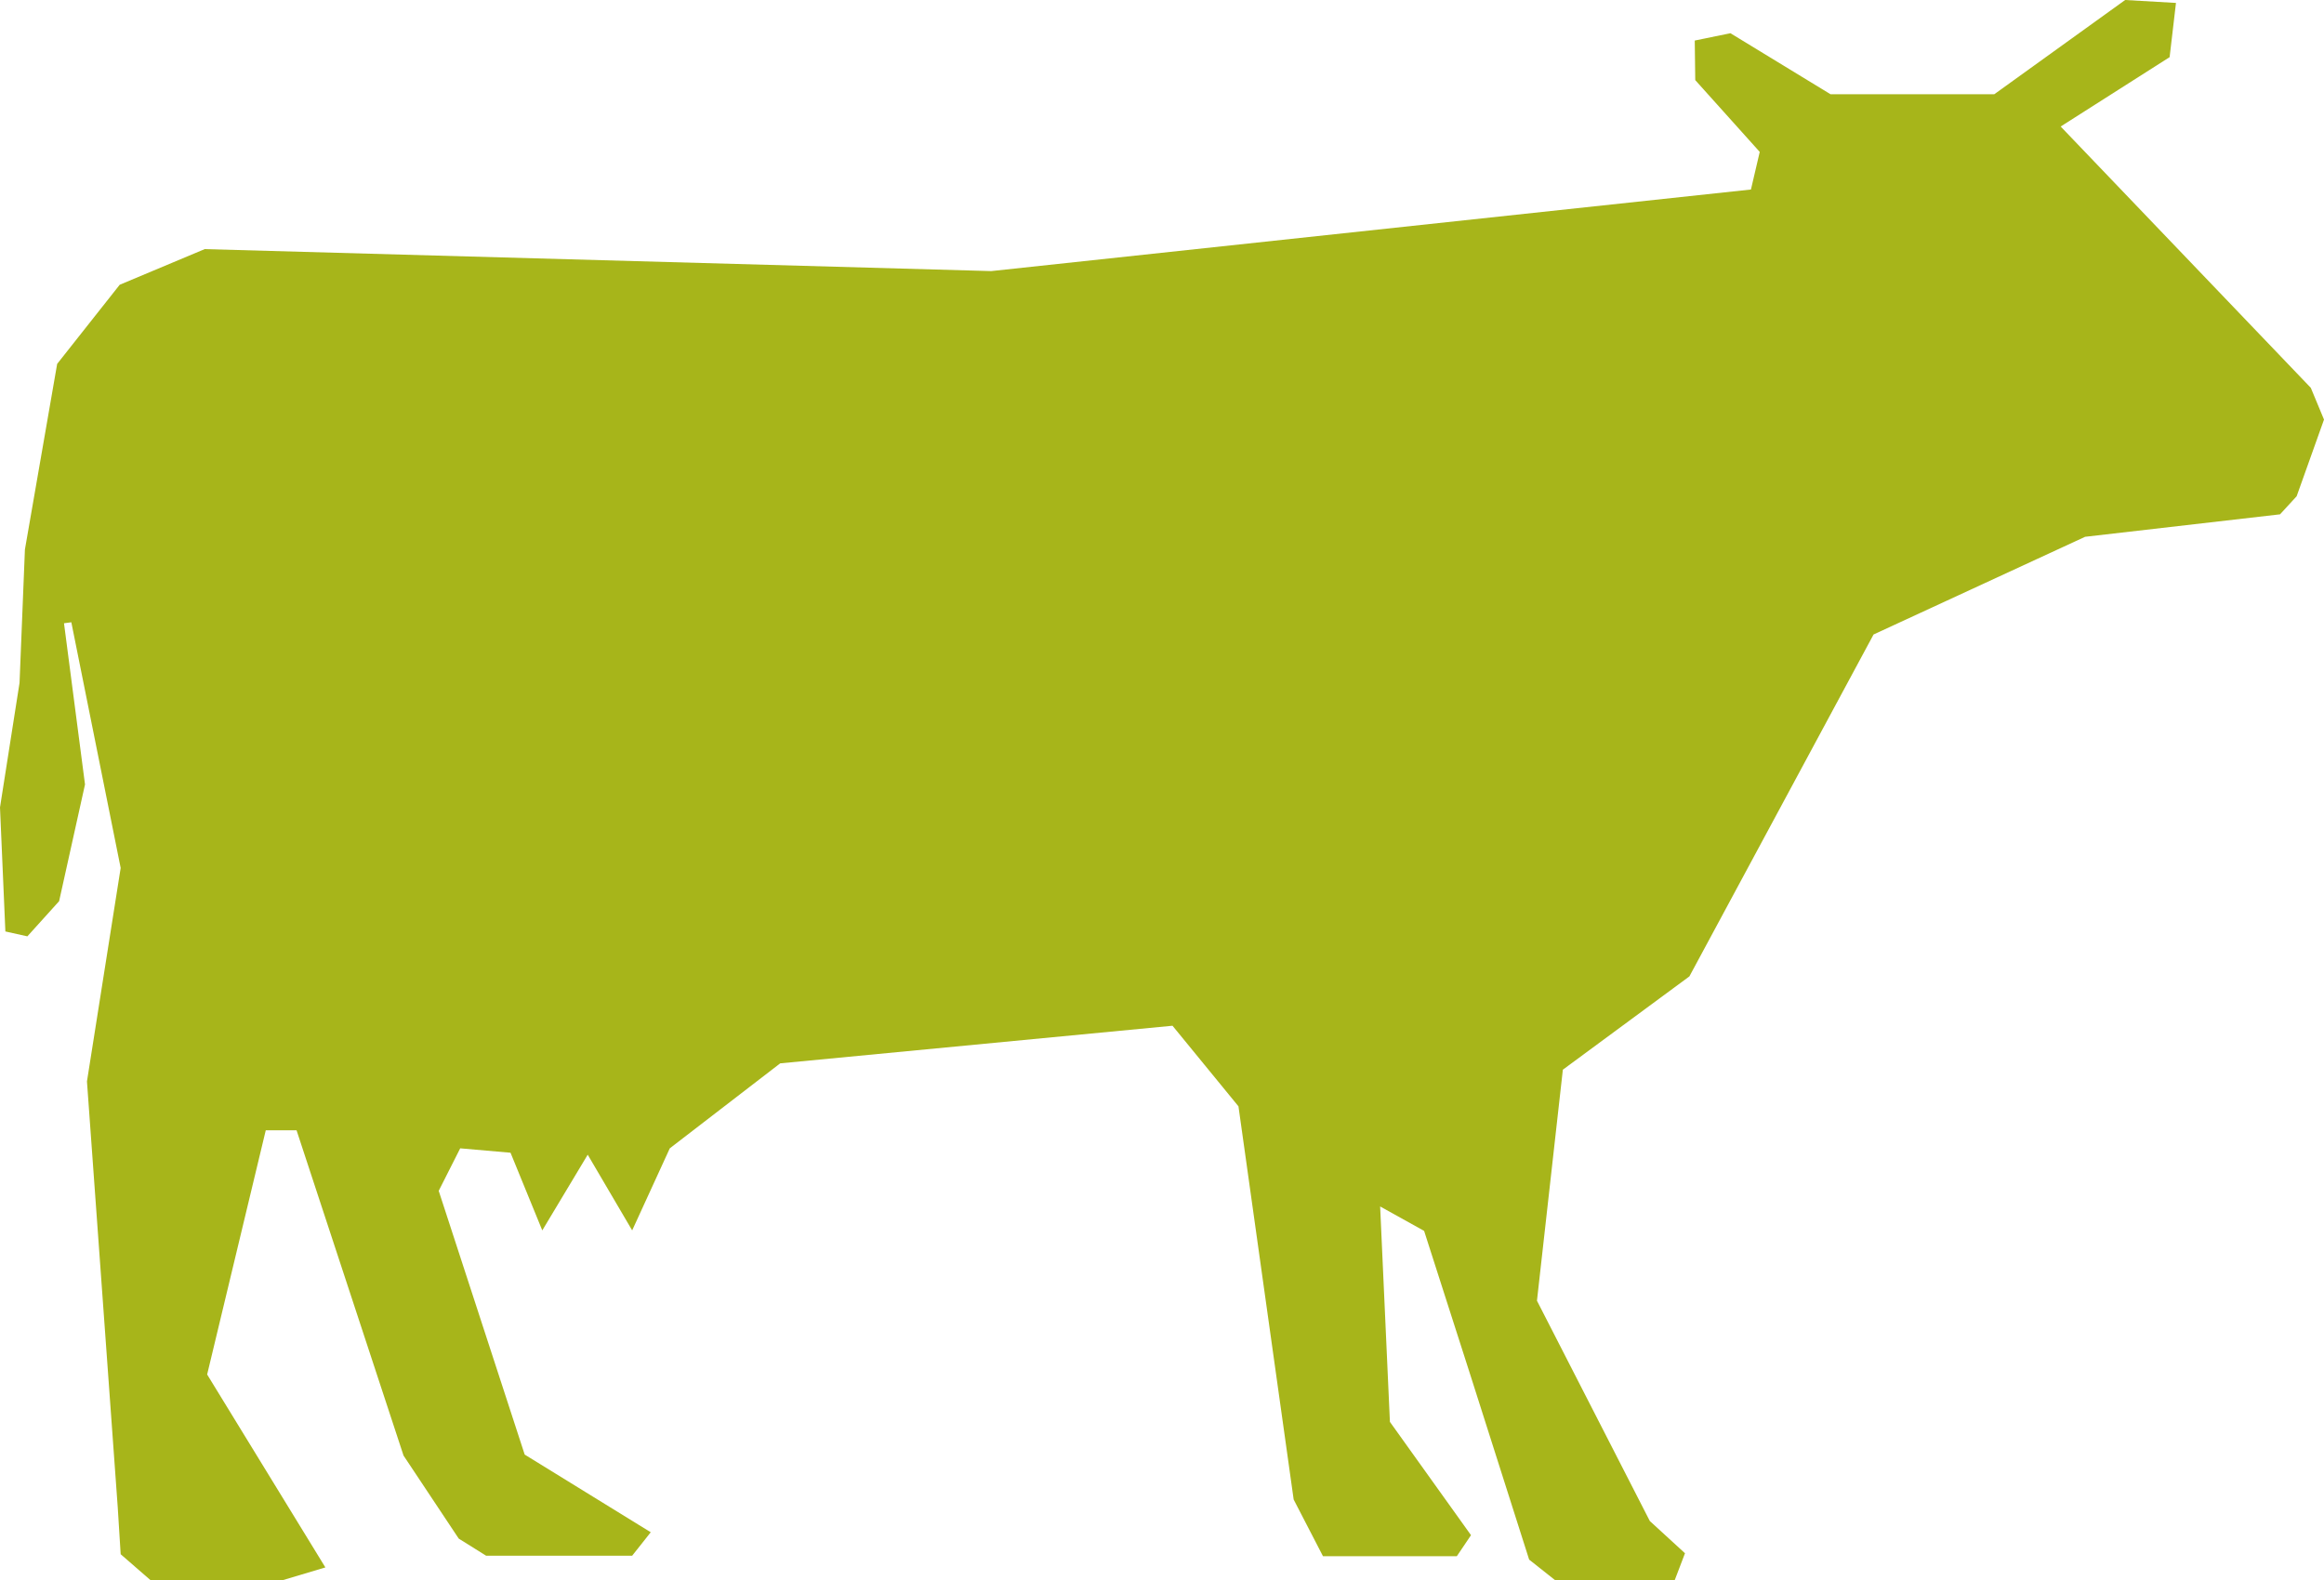 <svg xmlns="http://www.w3.org/2000/svg" viewBox="0 0 475.7 323.5" fill="#a7b51a"><path d="M473 79.4l-51.2-53.5 22.3-14.2L445.4.6 435 0l-26.8 19.3h-33.5L354.2 6.8l-7.3 1.5.1 8.1 13.2 14.7-1.8 7.7-155.5 16.7-161-4.5-17.4 7.3-12.8 16.2-6.6 38L4 139.8l-4 25.5 1.1 25.4 4.5 1 6.5-7.2 5.3-23.9-4.3-33 1.5-.2 10.1 50.3-6.9 43.7 6.3 87.2.6 9.6 6.1 5.3h27.1l8.7-2.6-24.2-39.5 12-50h6.3L82.6 298l11.3 17 5.6 3.5h29.9l3.8-4.8-25.8-15.9-17.6-54 4.4-8.7 10.3.9 6.5 15.9 9.3-15.5 9.1 15.5 7.7-16.8 22.6-17.4L240 210l13.5 16.5 11.3 80.5 6 11.6h27.4l2.9-4.3-16.6-23.2-2-44.1 9 5 9.4 29.3 12.1 38 5.3 4.2h24.5l2.1-5.5-7.2-6.6-23.1-45.1 5.3-47.3 25.9-19.1 37.7-70 43.3-20 39.9-4.6 3.4-3.7 5.6-15.7z"/></svg>
